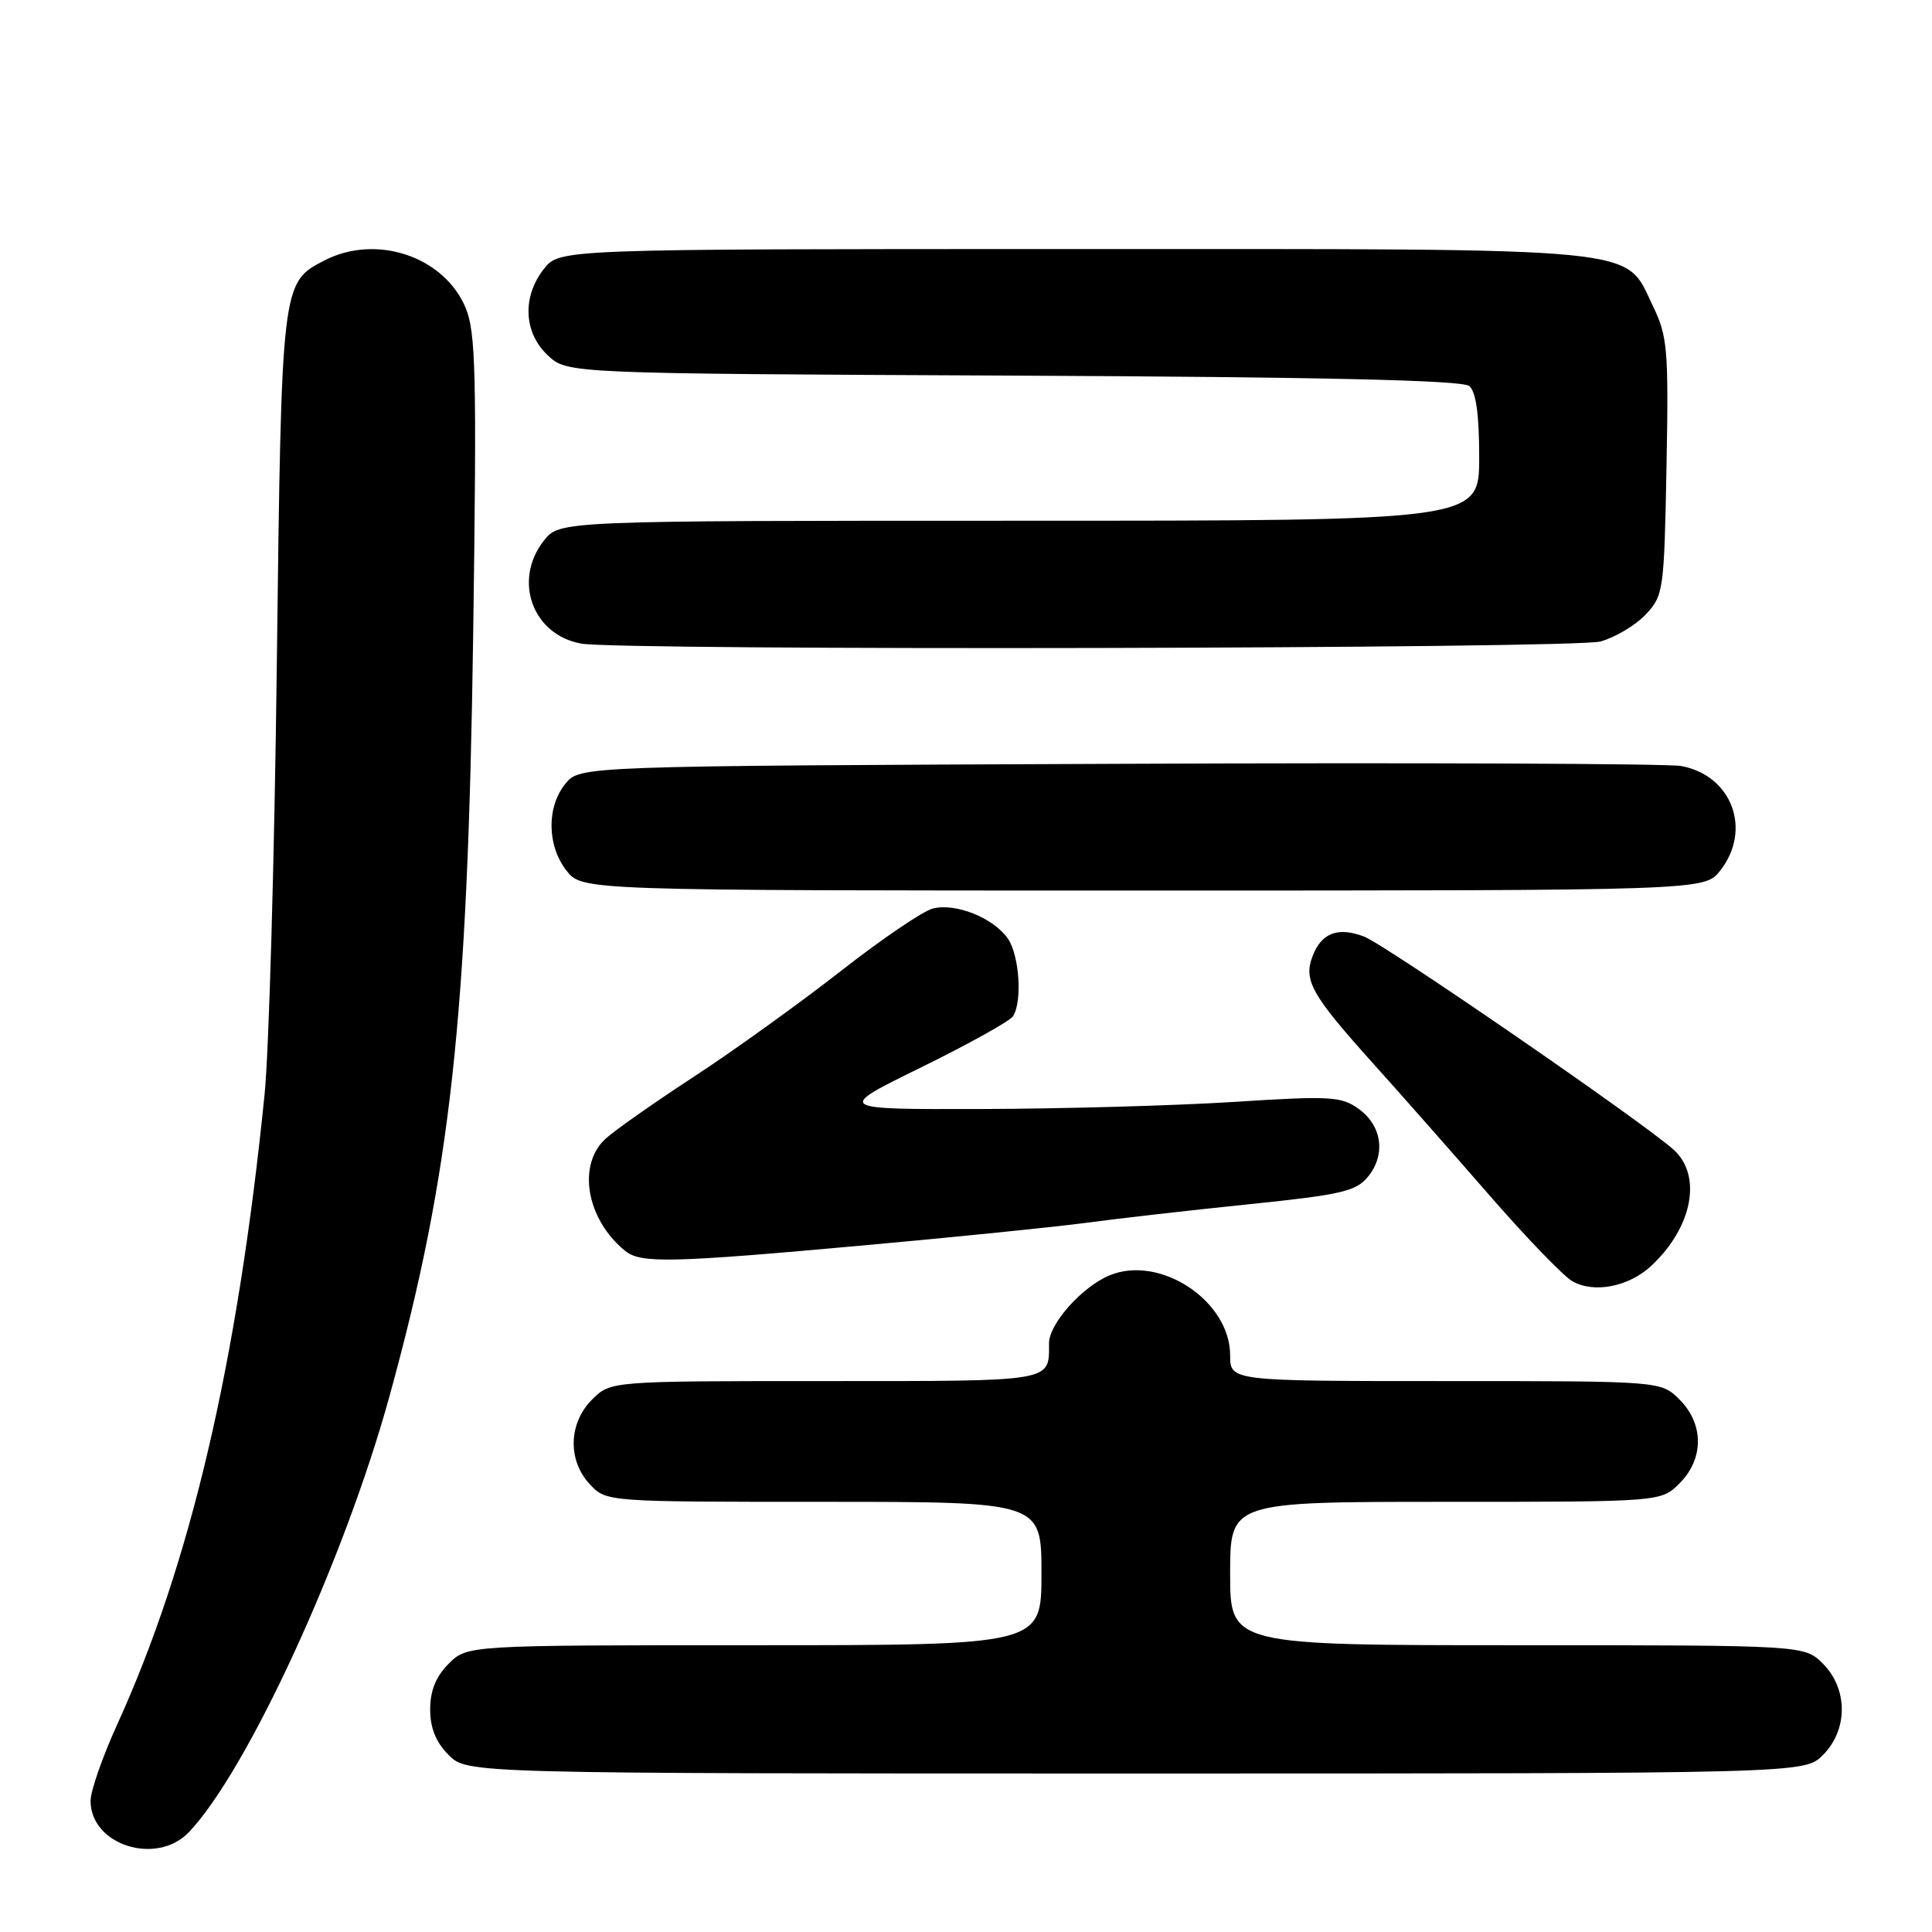 <?xml version="1.0" encoding="UTF-8" standalone="no"?>
<!DOCTYPE svg PUBLIC "-//W3C//DTD SVG 1.1//EN" "http://www.w3.org/Graphics/SVG/1.1/DTD/svg11.dtd" >
<svg xmlns="http://www.w3.org/2000/svg" xmlns:xlink="http://www.w3.org/1999/xlink" version="1.1" viewBox="0 0 256 256">
 <g >
 <path fill="currentColor"
d=" M 25.05 242.75 C 32.82 234.55 45.67 206.60 51.61 185.00 C 59.73 155.50 61.98 135.05 62.70 84.00 C 63.18 49.54 63.05 44.02 61.69 40.77 C 58.82 33.96 49.84 30.96 42.97 34.52 C 37.30 37.45 37.30 37.46 36.68 88.00 C 36.37 113.58 35.64 139.22 35.06 145.00 C 31.47 180.58 25.25 207.18 15.50 228.57 C 13.58 232.79 12.00 237.32 12.00 238.62 C 12.00 244.50 20.77 247.27 25.05 242.75 Z  M 241.55 232.55 C 244.88 229.21 244.88 223.79 241.55 220.45 C 239.09 218.00 239.09 218.00 201.05 218.00 C 163.00 218.00 163.00 218.00 163.00 208.50 C 163.00 199.00 163.00 199.00 191.55 199.00 C 220.09 199.00 220.09 199.00 222.55 196.55 C 225.79 193.30 225.79 188.70 222.55 185.45 C 220.09 183.00 220.09 183.00 191.55 183.00 C 163.00 183.00 163.00 183.00 163.00 179.58 C 163.00 172.38 153.71 166.22 147.03 168.99 C 143.38 170.50 139.00 175.41 139.00 177.99 C 139.00 183.15 139.87 183.00 109.35 183.00 C 80.91 183.00 80.91 183.00 78.45 185.45 C 75.32 188.59 75.19 193.51 78.17 196.69 C 80.35 199.00 80.35 199.00 109.17 199.00 C 138.00 199.00 138.00 199.00 138.00 208.50 C 138.00 218.00 138.00 218.00 99.95 218.00 C 61.91 218.00 61.91 218.00 59.45 220.45 C 57.76 222.15 57.00 224.02 57.00 226.50 C 57.00 228.98 57.76 230.85 59.45 232.55 C 61.91 235.00 61.91 235.00 150.50 235.00 C 239.09 235.00 239.09 235.00 241.55 232.55 Z  M 218.80 167.73 C 224.27 162.63 225.58 155.77 221.75 152.33 C 217.66 148.65 183.54 125.16 180.75 124.10 C 177.29 122.78 175.10 123.61 173.92 126.70 C 172.70 129.91 173.79 131.84 181.89 140.85 C 185.53 144.89 192.47 152.77 197.33 158.35 C 202.18 163.93 207.13 169.06 208.33 169.76 C 211.19 171.41 215.82 170.51 218.80 167.73 Z  M 114.55 165.01 C 126.62 163.92 139.88 162.57 144.00 162.02 C 148.12 161.46 157.80 160.36 165.49 159.57 C 177.80 158.30 179.70 157.86 181.29 155.89 C 183.66 152.96 183.12 149.14 180.00 146.91 C 177.73 145.28 176.23 145.19 163.50 146.01 C 155.80 146.50 140.77 146.92 130.10 146.95 C 110.70 147.00 110.70 147.00 122.10 141.41 C 128.37 138.33 133.83 135.29 134.23 134.66 C 135.49 132.69 135.07 126.55 133.54 124.36 C 131.62 121.62 126.65 119.62 123.62 120.38 C 122.30 120.71 116.78 124.46 111.36 128.71 C 105.93 132.95 97.22 139.22 92.00 142.63 C 86.78 146.04 81.49 149.75 80.25 150.88 C 76.44 154.35 77.70 161.59 82.84 165.75 C 84.91 167.43 88.86 167.34 114.55 165.01 Z  M 227.93 115.37 C 232.19 109.95 229.49 102.73 222.75 101.50 C 220.96 101.18 187.40 101.04 148.16 101.21 C 76.82 101.50 76.82 101.50 74.91 103.86 C 72.41 106.95 72.48 112.07 75.07 115.37 C 77.15 118.00 77.15 118.00 151.50 118.00 C 225.85 118.00 225.85 118.00 227.93 115.37 Z  M 212.07 85.00 C 214.04 84.45 216.74 82.84 218.07 81.42 C 220.42 78.93 220.51 78.25 220.82 61.88 C 221.11 46.28 220.96 44.55 219.02 40.55 C 215.19 32.62 219.02 33.00 142.17 33.00 C 74.15 33.00 74.15 33.00 72.07 35.63 C 69.17 39.33 69.38 44.07 72.58 47.08 C 75.16 49.50 75.16 49.50 134.26 49.77 C 175.36 49.96 193.75 50.38 194.68 51.15 C 195.58 51.90 196.00 54.89 196.00 60.62 C 196.00 69.00 196.00 69.00 135.07 69.00 C 74.15 69.00 74.15 69.00 72.07 71.63 C 67.94 76.89 70.55 84.11 77.00 85.28 C 82.30 86.23 208.56 85.97 212.07 85.00 Z "/>
</g>
</svg>